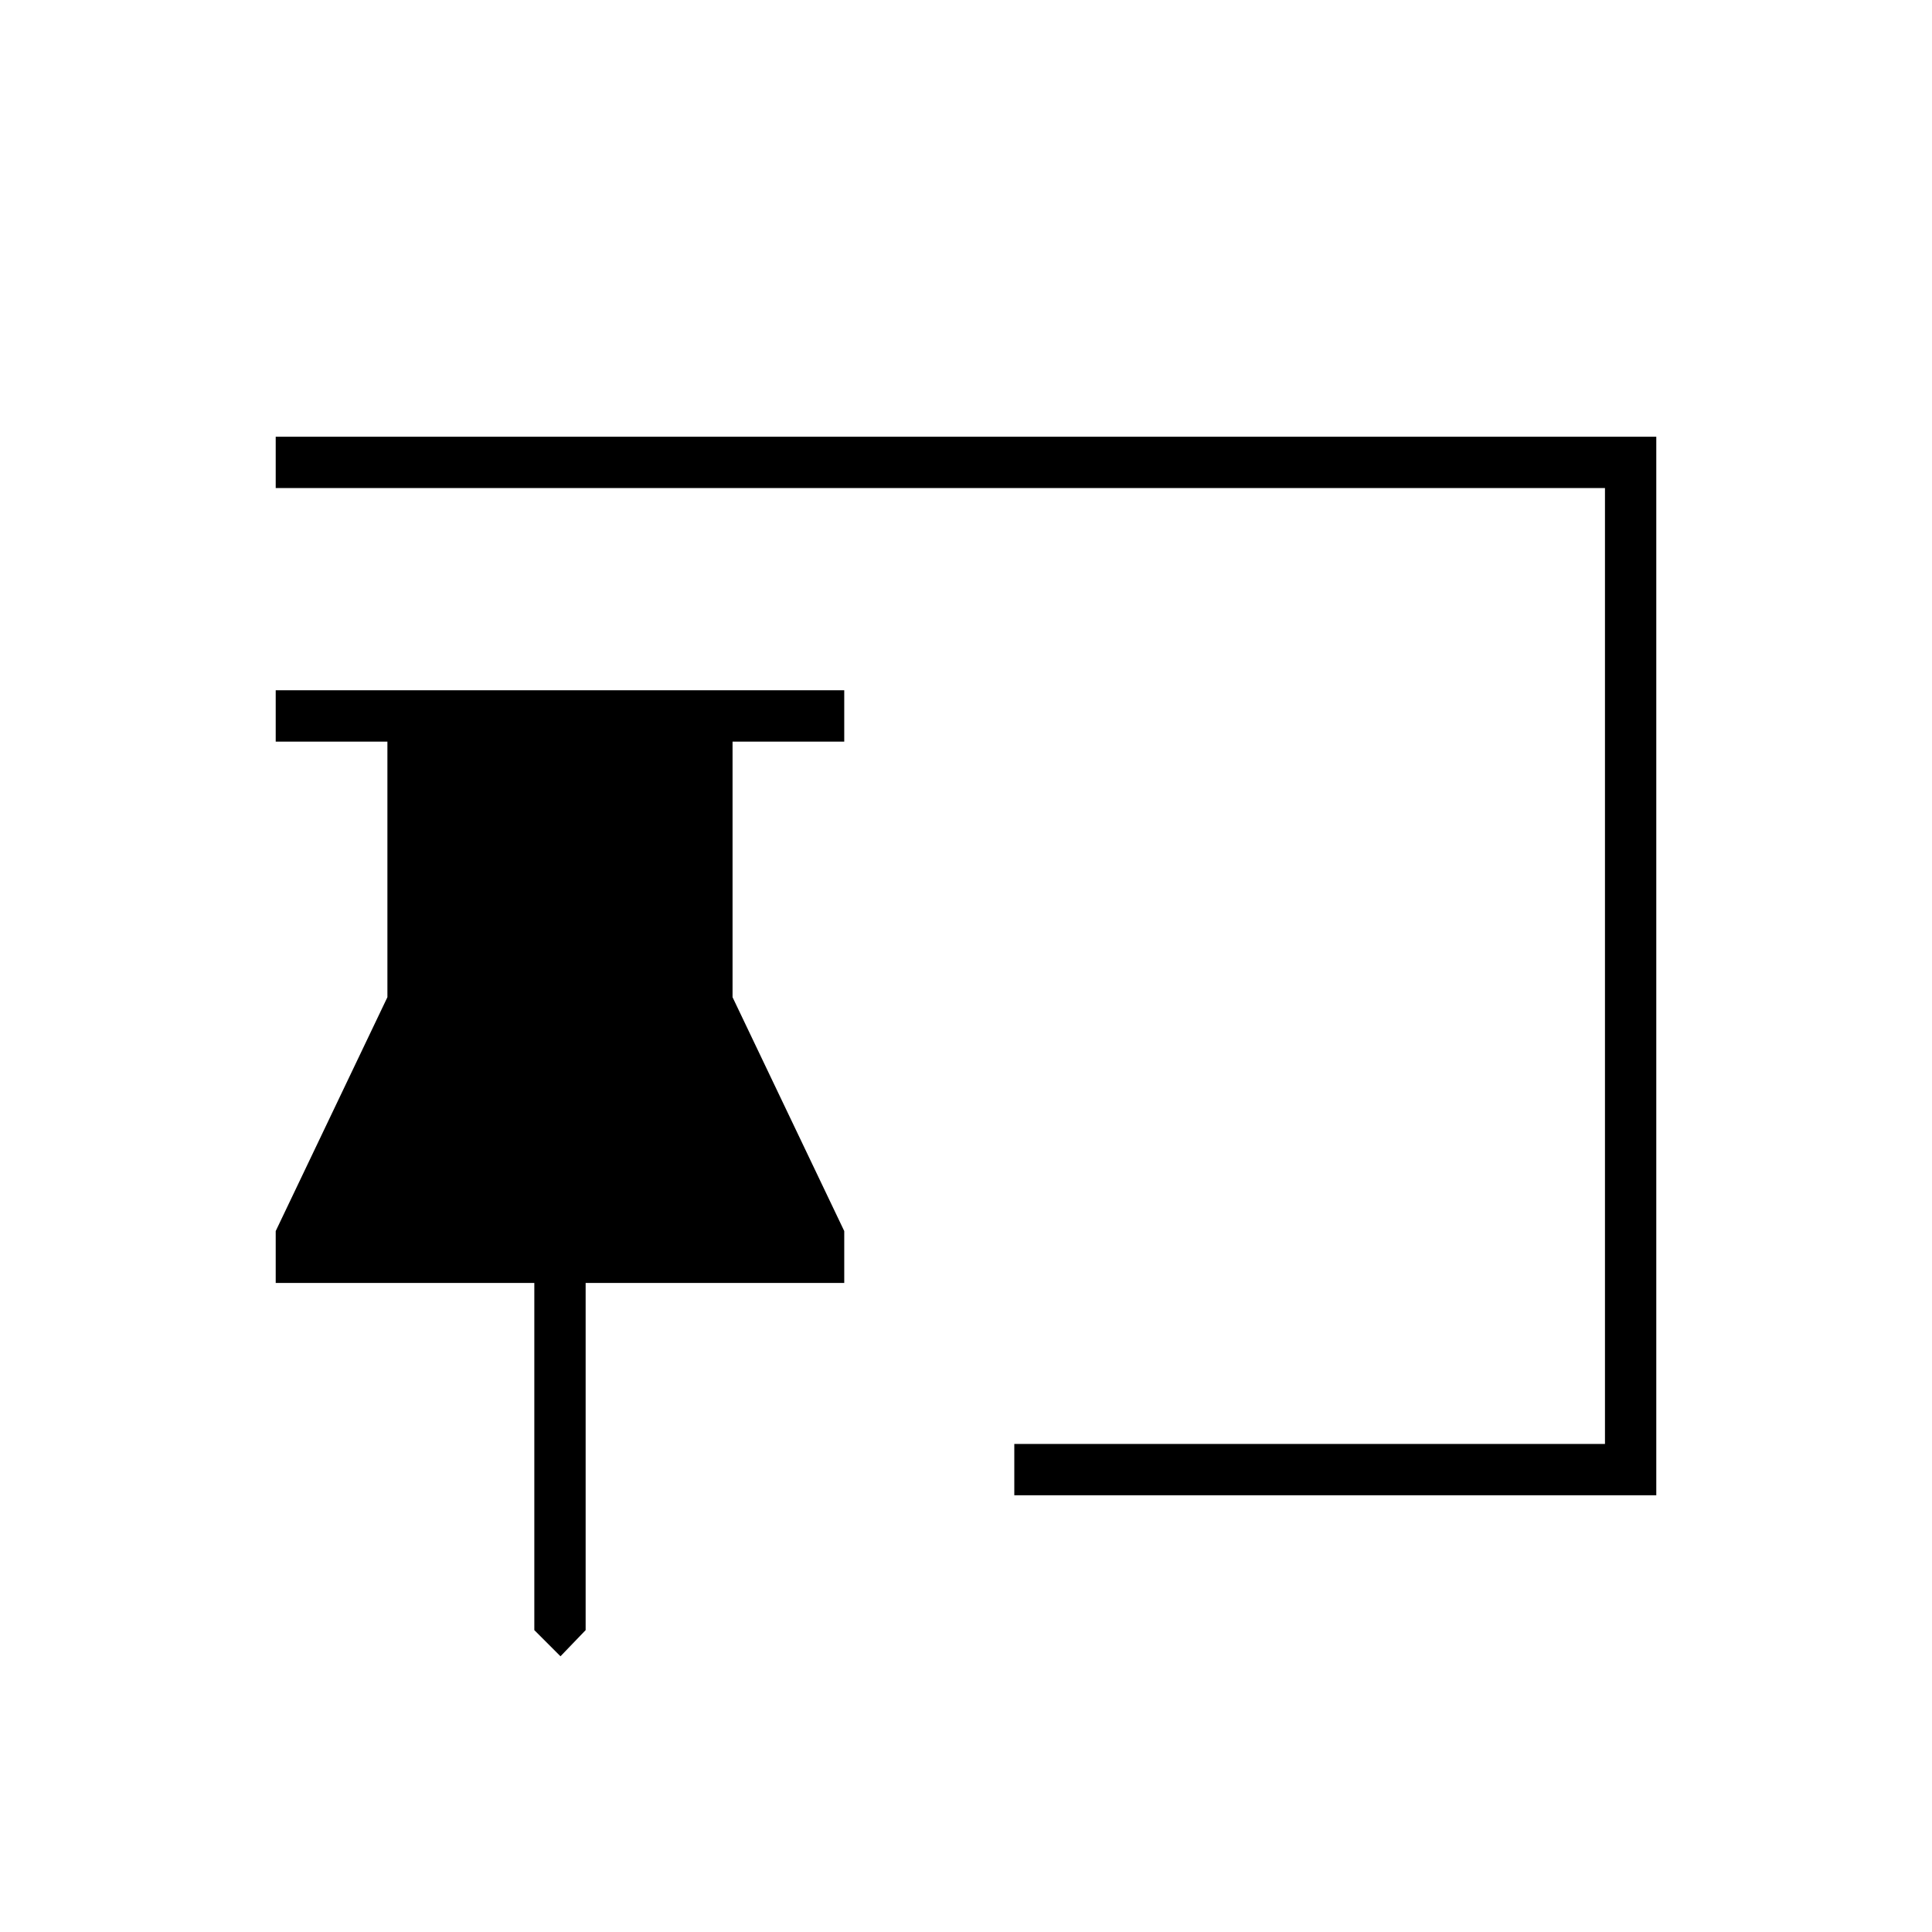 <svg xmlns="http://www.w3.org/2000/svg" height="24" viewBox="0 -960 960 960" width="24"><path d="m278.5-137-13-13v-172.5H137v-25.79l55.5-116.21v-127H137V-617h282.5v25.5H364v127l55.5 116.21v25.79H291V-150l-12.5 13ZM504-217v-25.5h293.5v-475H137V-743h686v526H504Z"/></svg>